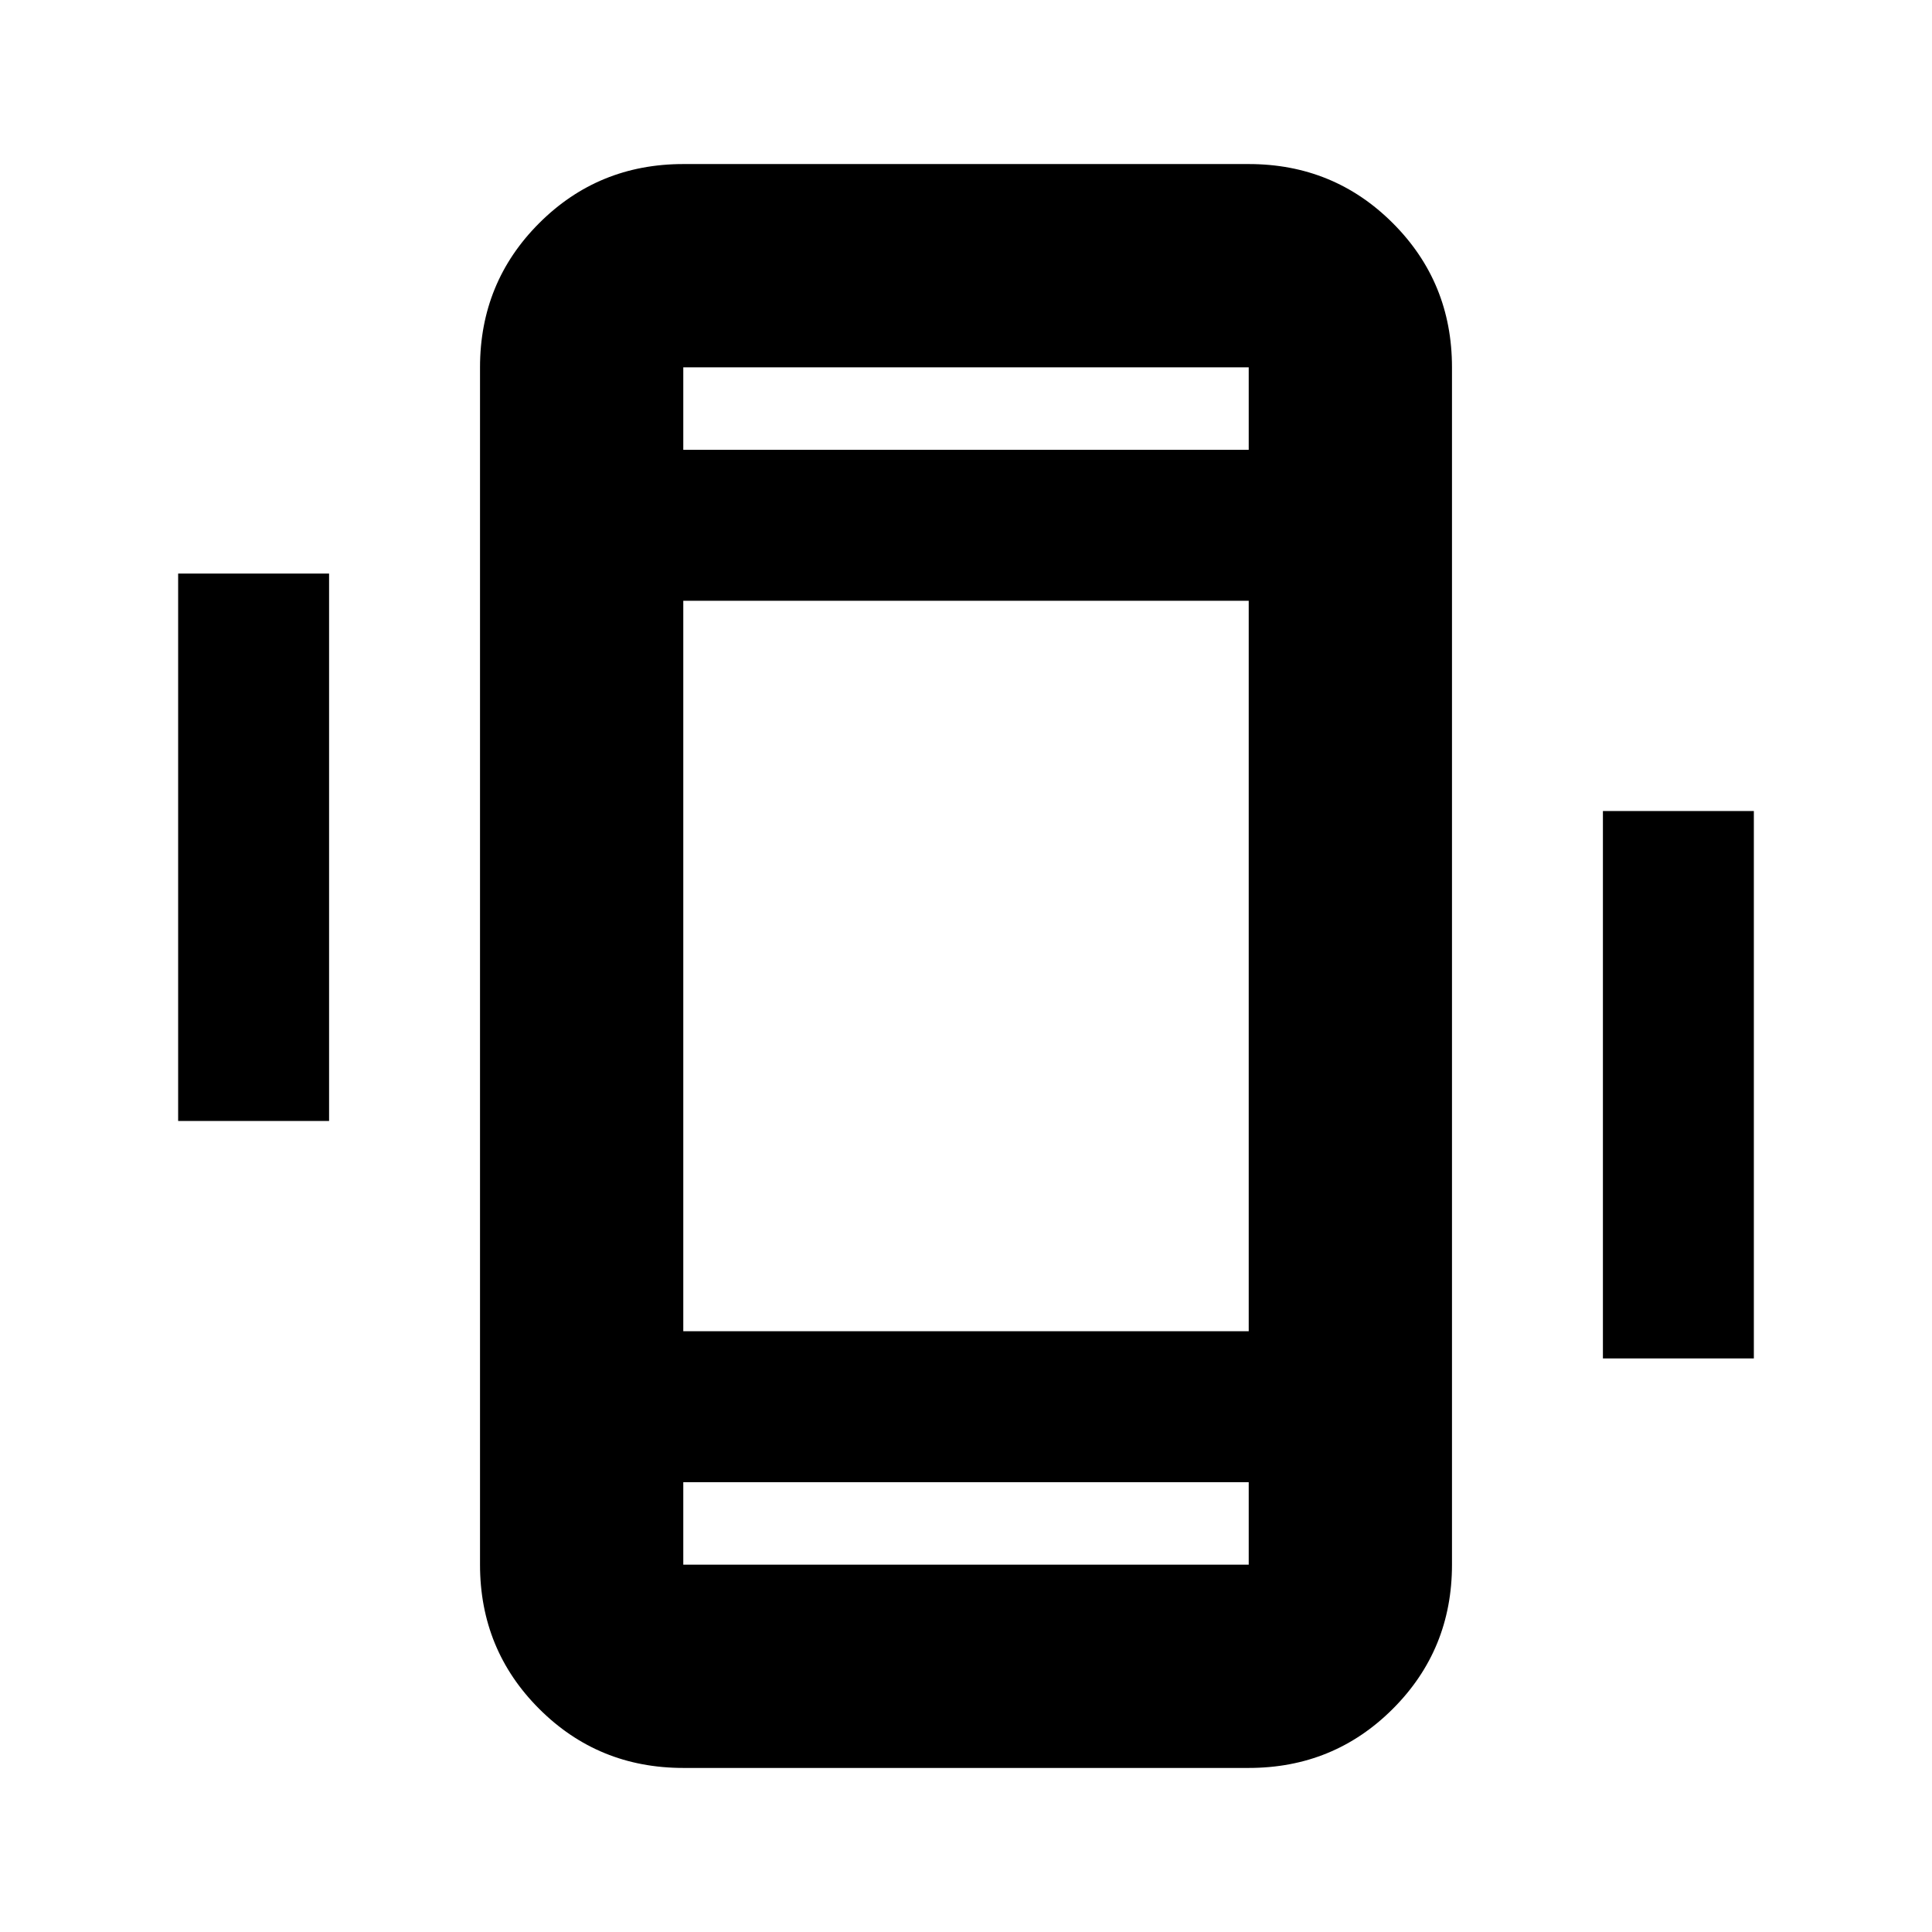 <svg xmlns="http://www.w3.org/2000/svg" height="24" viewBox="0 -960 960 960" width="24"><path d="M88.52-403v-272h75v272h-75Zm707.96 118v-272h75v272h-75ZM339.52-81.52q-42.24 0-71.62-29.38-29.38-29.38-29.38-71.62v-594.96q0-42.24 29.38-71.62 29.38-29.38 71.62-29.38h280.96q42.24 0 71.62 29.38 29.38 29.38 29.38 71.62v594.96q0 42.24-29.38 71.62-29.38 29.38-71.62 29.38H339.52Zm280.96-142H339.52v41h280.96v-41ZM339.52-736.48h280.96v-41H339.52v41Zm0 0v-41 41Zm0 512.96v41-41Zm0-75h280.96v-362.96H339.52v362.96Z"/></svg>